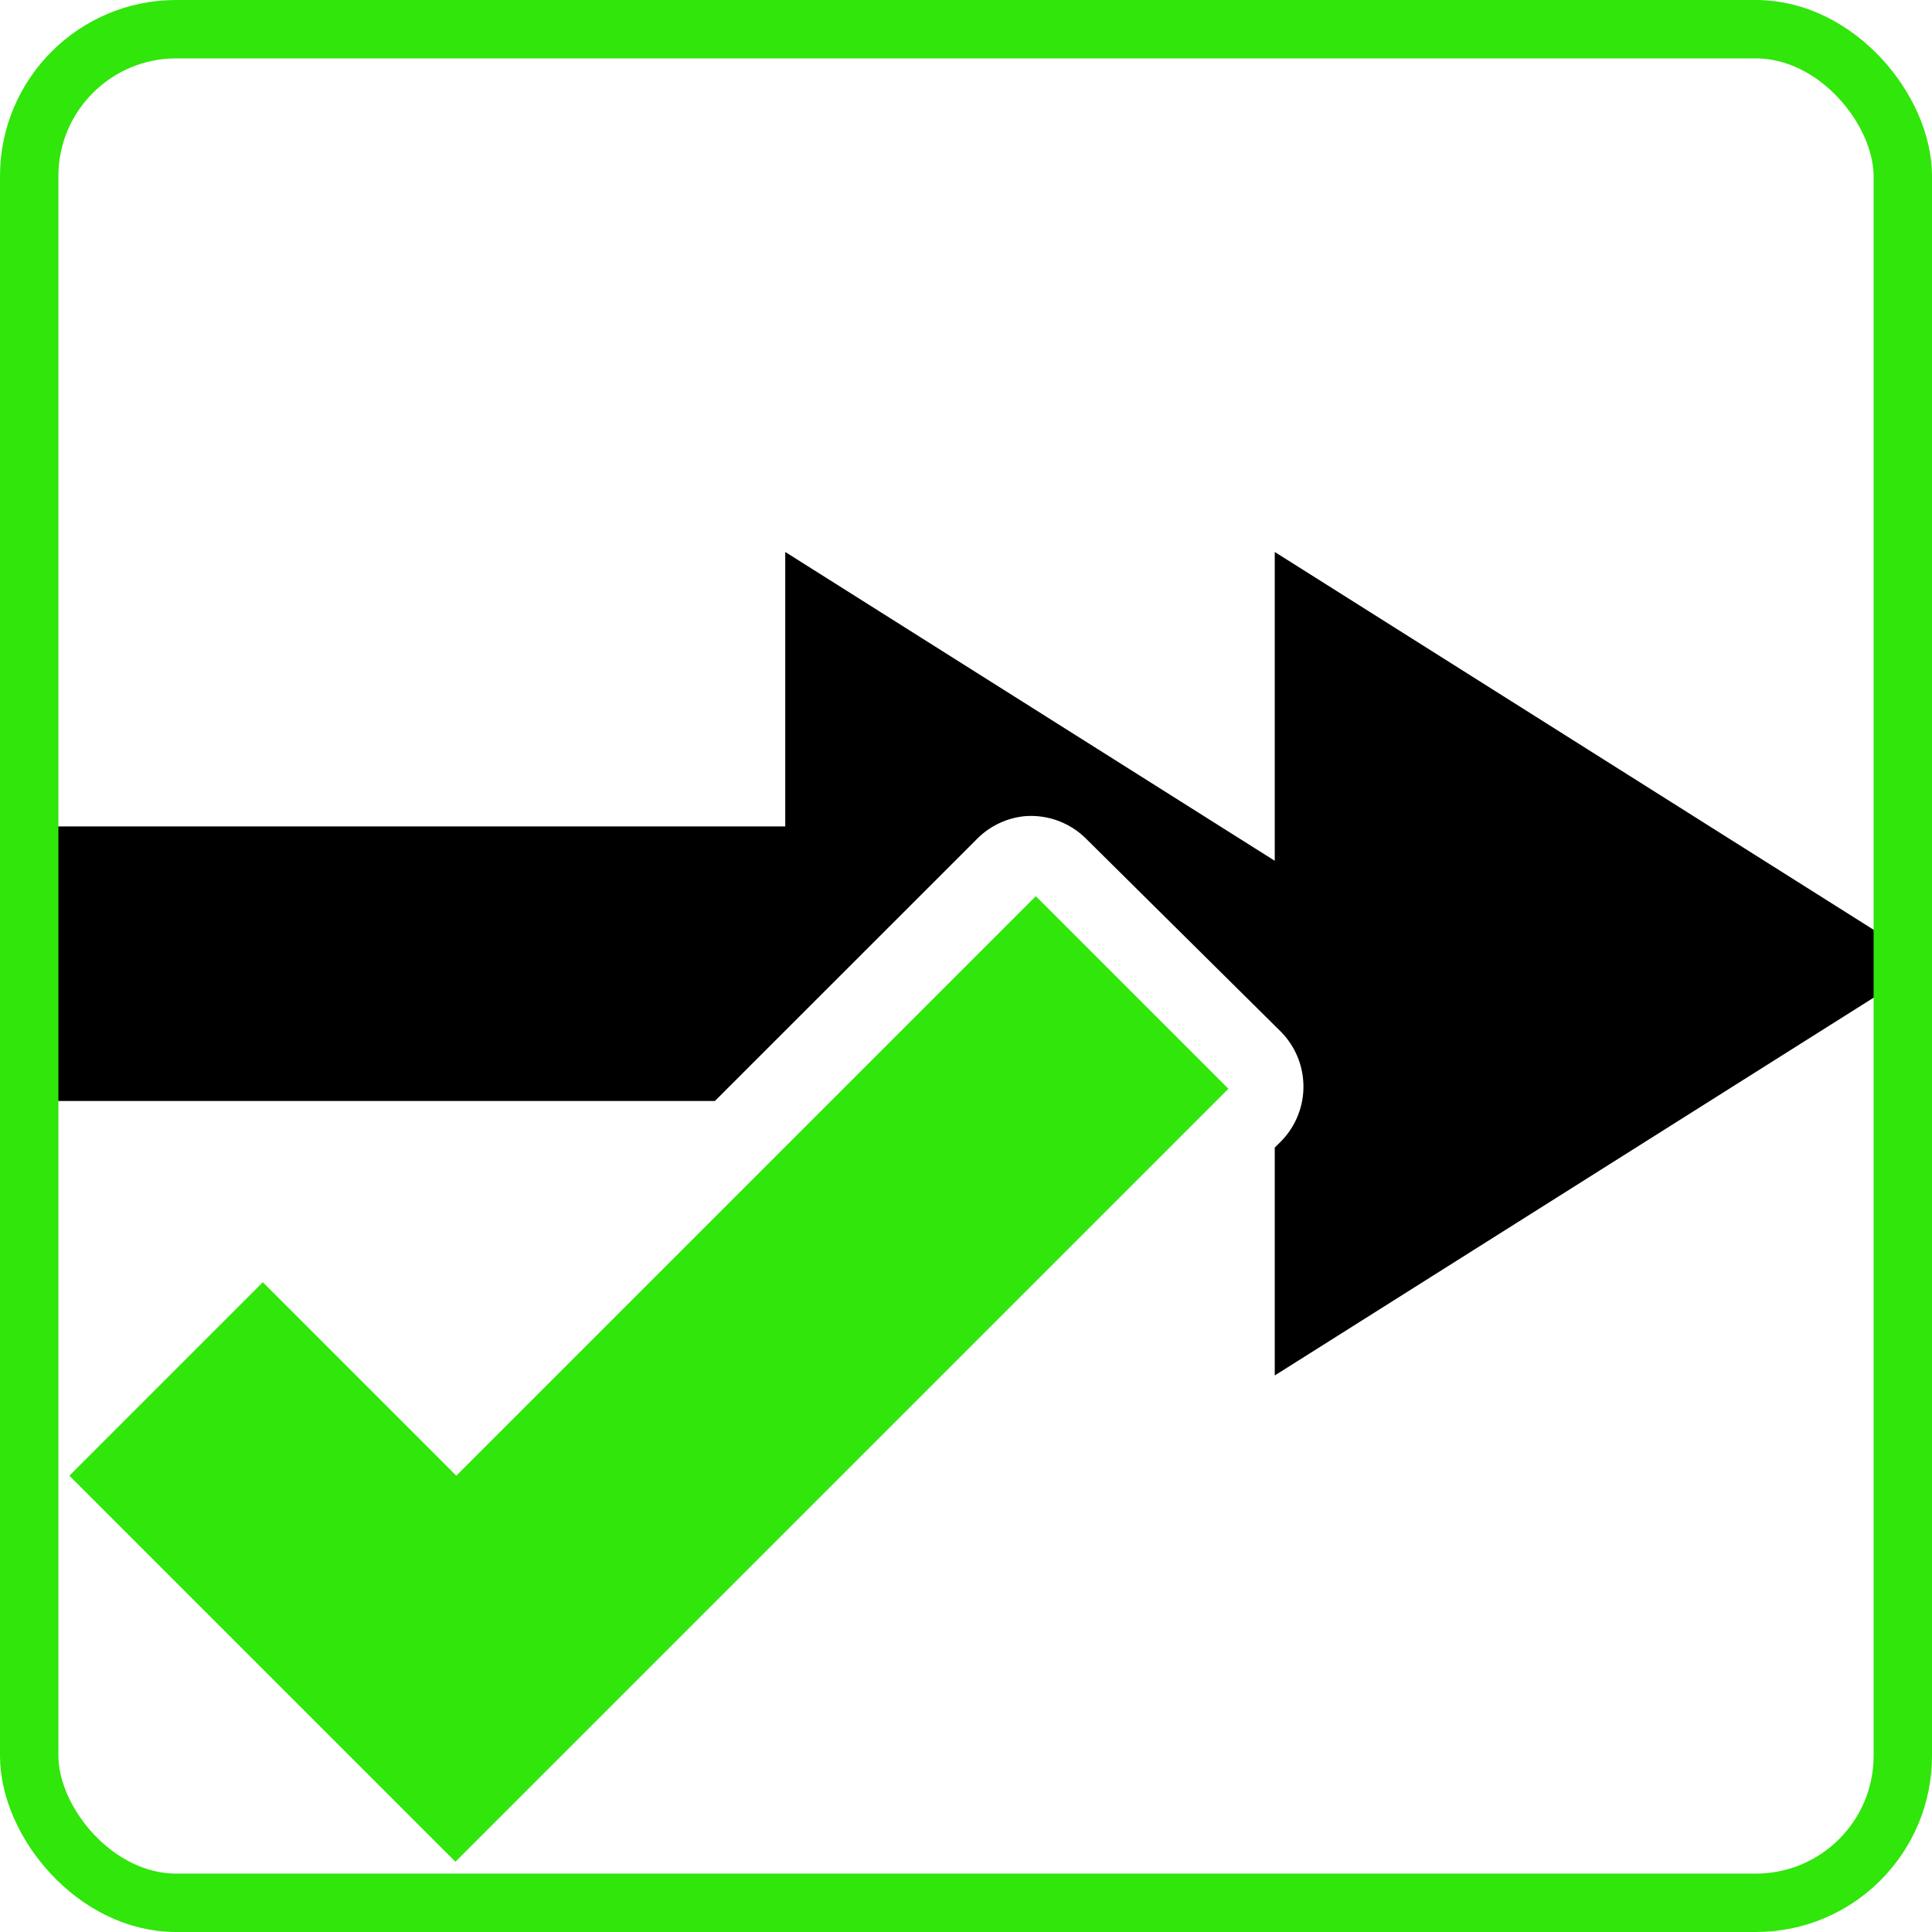 <?xml version="1.0" encoding="UTF-8" standalone="no"?>
<svg
   xmlns:dc="http://purl.org/dc/elements/1.1/"
   xmlns:cc="http://creativecommons.org/ns#"
   xmlns:rdf="http://www.w3.org/1999/02/22-rdf-syntax-ns#"
   xmlns:svg="http://www.w3.org/2000/svg"
   xmlns="http://www.w3.org/2000/svg"
   xmlns:sodipodi="http://sodipodi.sourceforge.net/DTD/sodipodi-0.dtd"
   xmlns:inkscape="http://www.inkscape.org/namespaces/inkscape"
   inkscape:export-ydpi="96"
   inkscape:export-xdpi="96"
   inkscape:export-filename="/home/ljaulmes/projects/webexts/CleanLinks/assets/png/skip.png"
   width="32"
   height="32"
   viewBox="0 0 2.117 2.117"
   version="1.1"
   id="svg836"
   sodipodi:docname="skip+border.svg"
   inkscape:version="1.0 (4035a4fb49, 2020-05-01)">
  <defs
     id="defs830" />
  <sodipodi:namedview
     id="base"
     pagecolor="#ffffff"
     bordercolor="#666666"
     borderopacity="1.0"
     inkscape:pageopacity="0.0"
     inkscape:pageshadow="2"
     inkscape:zoom="13.494349"
     inkscape:cx="-6.4649995"
     inkscape:cy="27.643746"
     inkscape:document-units="mm"
     inkscape:current-layer="layer1"
     showgrid="false"
     units="px"
     inkscape:window-width="1920"
     inkscape:window-height="1015"
     inkscape:window-x="0"
     inkscape:window-y="0"
     inkscape:window-maximized="1"
     fit-margin-top="0"
     fit-margin-left="0"
     fit-margin-right="0"
     fit-margin-bottom="0"
     inkscape:document-rotation="0" />
  <g
     inkscape:label="Layer 1"
     inkscape:groupmode="layer"
     id="layer1"
     transform="translate(2.942,-193.934)">
    <path
       inkscape:connector-curvature="0"
       style="font-variation-settings:normal;opacity:1;vector-effect:none;fill:#30e60b;fill-opacity:1;fill-rule:evenodd;stroke-width:0.004;stroke-linecap:butt;stroke-linejoin:miter;stroke-miterlimit:4;stroke-dasharray:none;stroke-dashoffset:0;stroke-opacity:1;stop-color:#000000;stop-opacity:1"
       d="m -1.596,195.127 -0.847,0.847 -0.423,-0.423 0.212,-0.212 0.212,0.212 0.635,-0.635 z"
       id="path855" />
    <path
       id="path819-5"
       style="stroke-width:0.062"
       d="M 13.037 9.164 L 13.037 13.721 L 0 13.721 L 0 18.279 L 11.869 18.279 L 16.213 13.936 A 1.296 1.296 0 0 1 17.01 13.551 A 1.296 1.296 0 0 1 18.043 13.936 L 21.262 17.125 A 1.296 1.296 0 0 1 21.262 18.955 L 21.164 19.053 L 21.164 22.836 L 32 16 L 21.164 9.164 L 21.164 14.291 L 13.037 9.164 z "
       transform="matrix(0.066,0,0,0.066,-2.942,193.934)" />
    <rect
       style="font-variation-settings:normal;opacity:1;vector-effect:none;fill:none;fill-opacity:1;stroke:#30e60b;stroke-width:0.064;stroke-linecap:butt;stroke-linejoin:miter;stroke-miterlimit:4;stroke-dasharray:none;stroke-dashoffset:0;stroke-opacity:1;stop-color:#000000;stop-opacity:1"
       id="rect886"
       width="2.053"
       height="2.053"
       x="-2.91"
       y="193.966"
       ry="0.161" />
  </g>
</svg>
